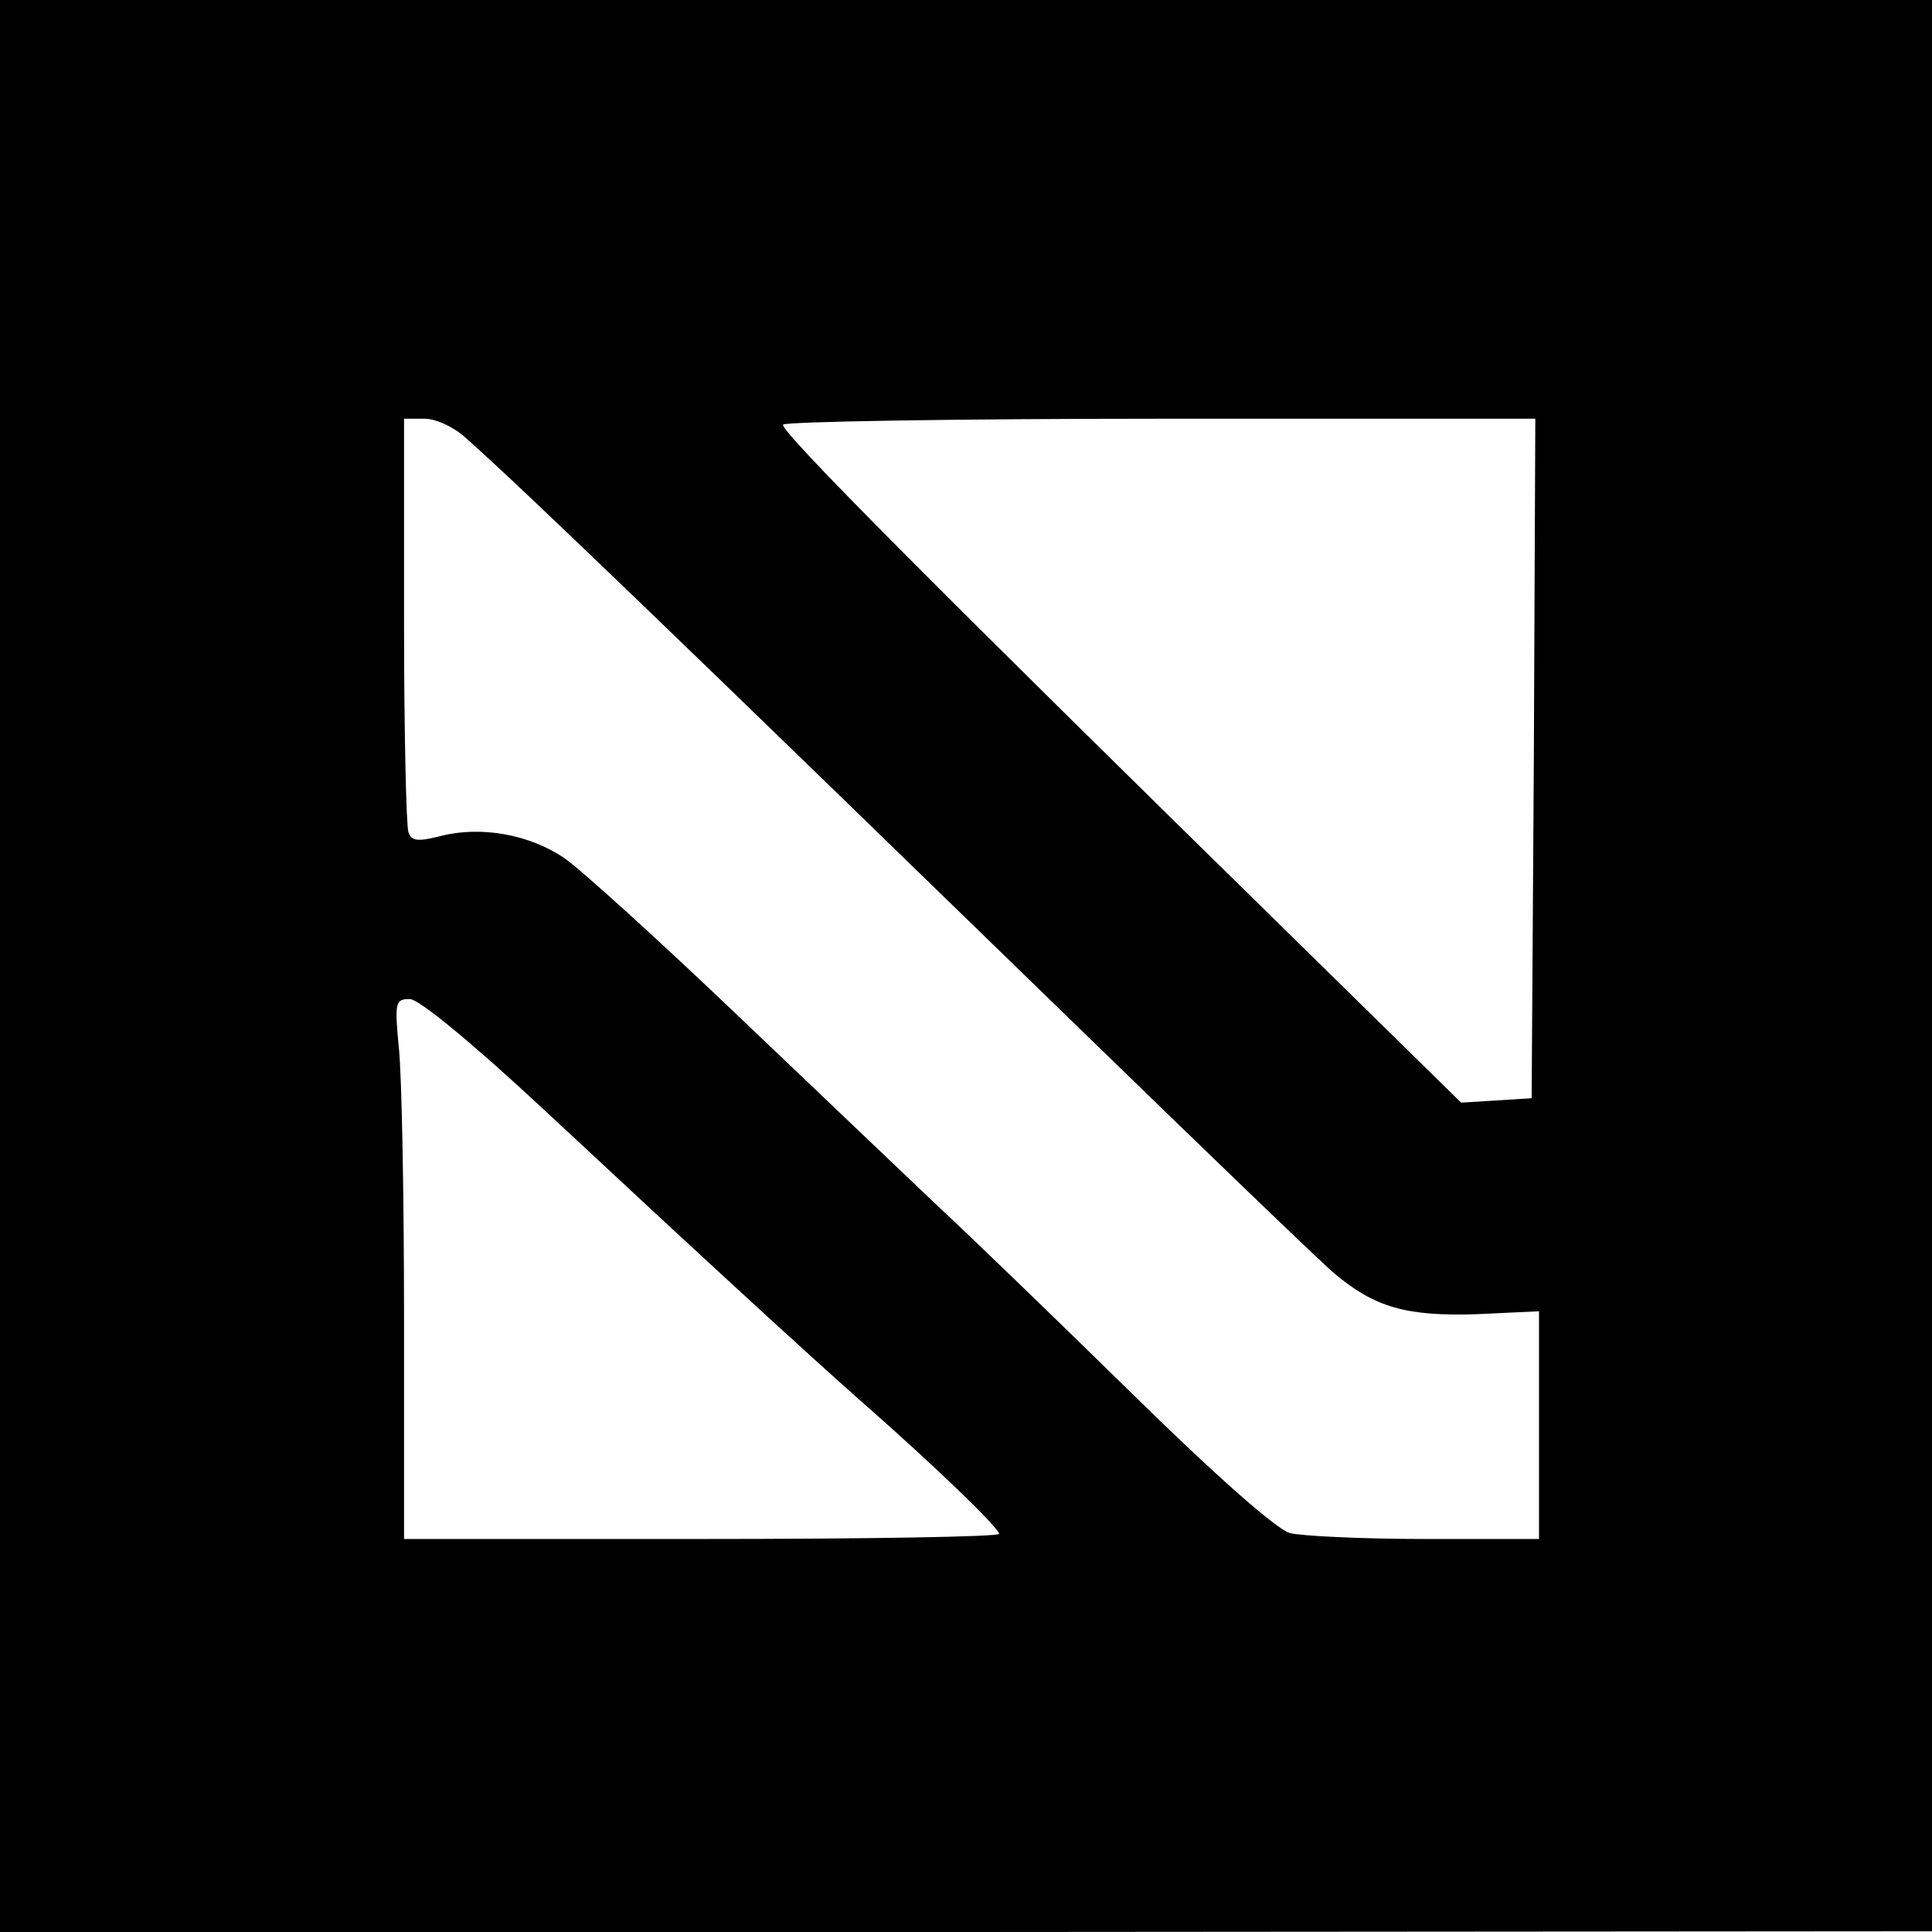 <?xml version="1.0" standalone="no"?>
<!DOCTYPE svg PUBLIC "-//W3C//DTD SVG 20010904//EN"
 "http://www.w3.org/TR/2001/REC-SVG-20010904/DTD/svg10.dtd">
<svg version="1.0" xmlns="http://www.w3.org/2000/svg"
 width="263pt" height="263pt" viewBox="0 0 263 263"
 preserveAspectRatio="xMidYMid meet">
<g transform="translate(0,263) scale(0.1,-0.1)"
fill="#000000" stroke="none">
<path d="M0 1315 l0 -1315 1315 0 1315 1 0 1314 0 1315 -1315 0 -1315 0 0
-1315z m635 718 c77 -68 317 -300 820 -789 182 -177 344 -333 362 -348 55 -46
98 -58 193 -55 l85 4 0 -155 0 -155 -155 0 c-85 0 -168 4 -184 8 -18 5 -100
77 -215 190 -102 100 -220 214 -261 252 -41 39 -164 156 -273 260 -110 105
-217 202 -239 217 -47 32 -113 44 -168 30 -31 -8 -40 -7 -44 5 -3 8 -6 138 -6
289 l0 274 28 0 c15 0 40 -11 57 -27z m1453 -435 l-3 -463 -48 -3 -48 -3 -217
213 c-502 492 -711 702 -706 710 3 4 234 8 515 8 l509 0 -2 -462z m-1346 -480
c208 -194 356 -330 433 -398 97 -85 185 -170 185 -178 0 -4 -182 -7 -405 -7
l-405 0 0 300 c0 165 -3 330 -7 368 -6 63 -5 67 15 67 12 0 83 -58 184 -152z"/>
</g>
</svg>

